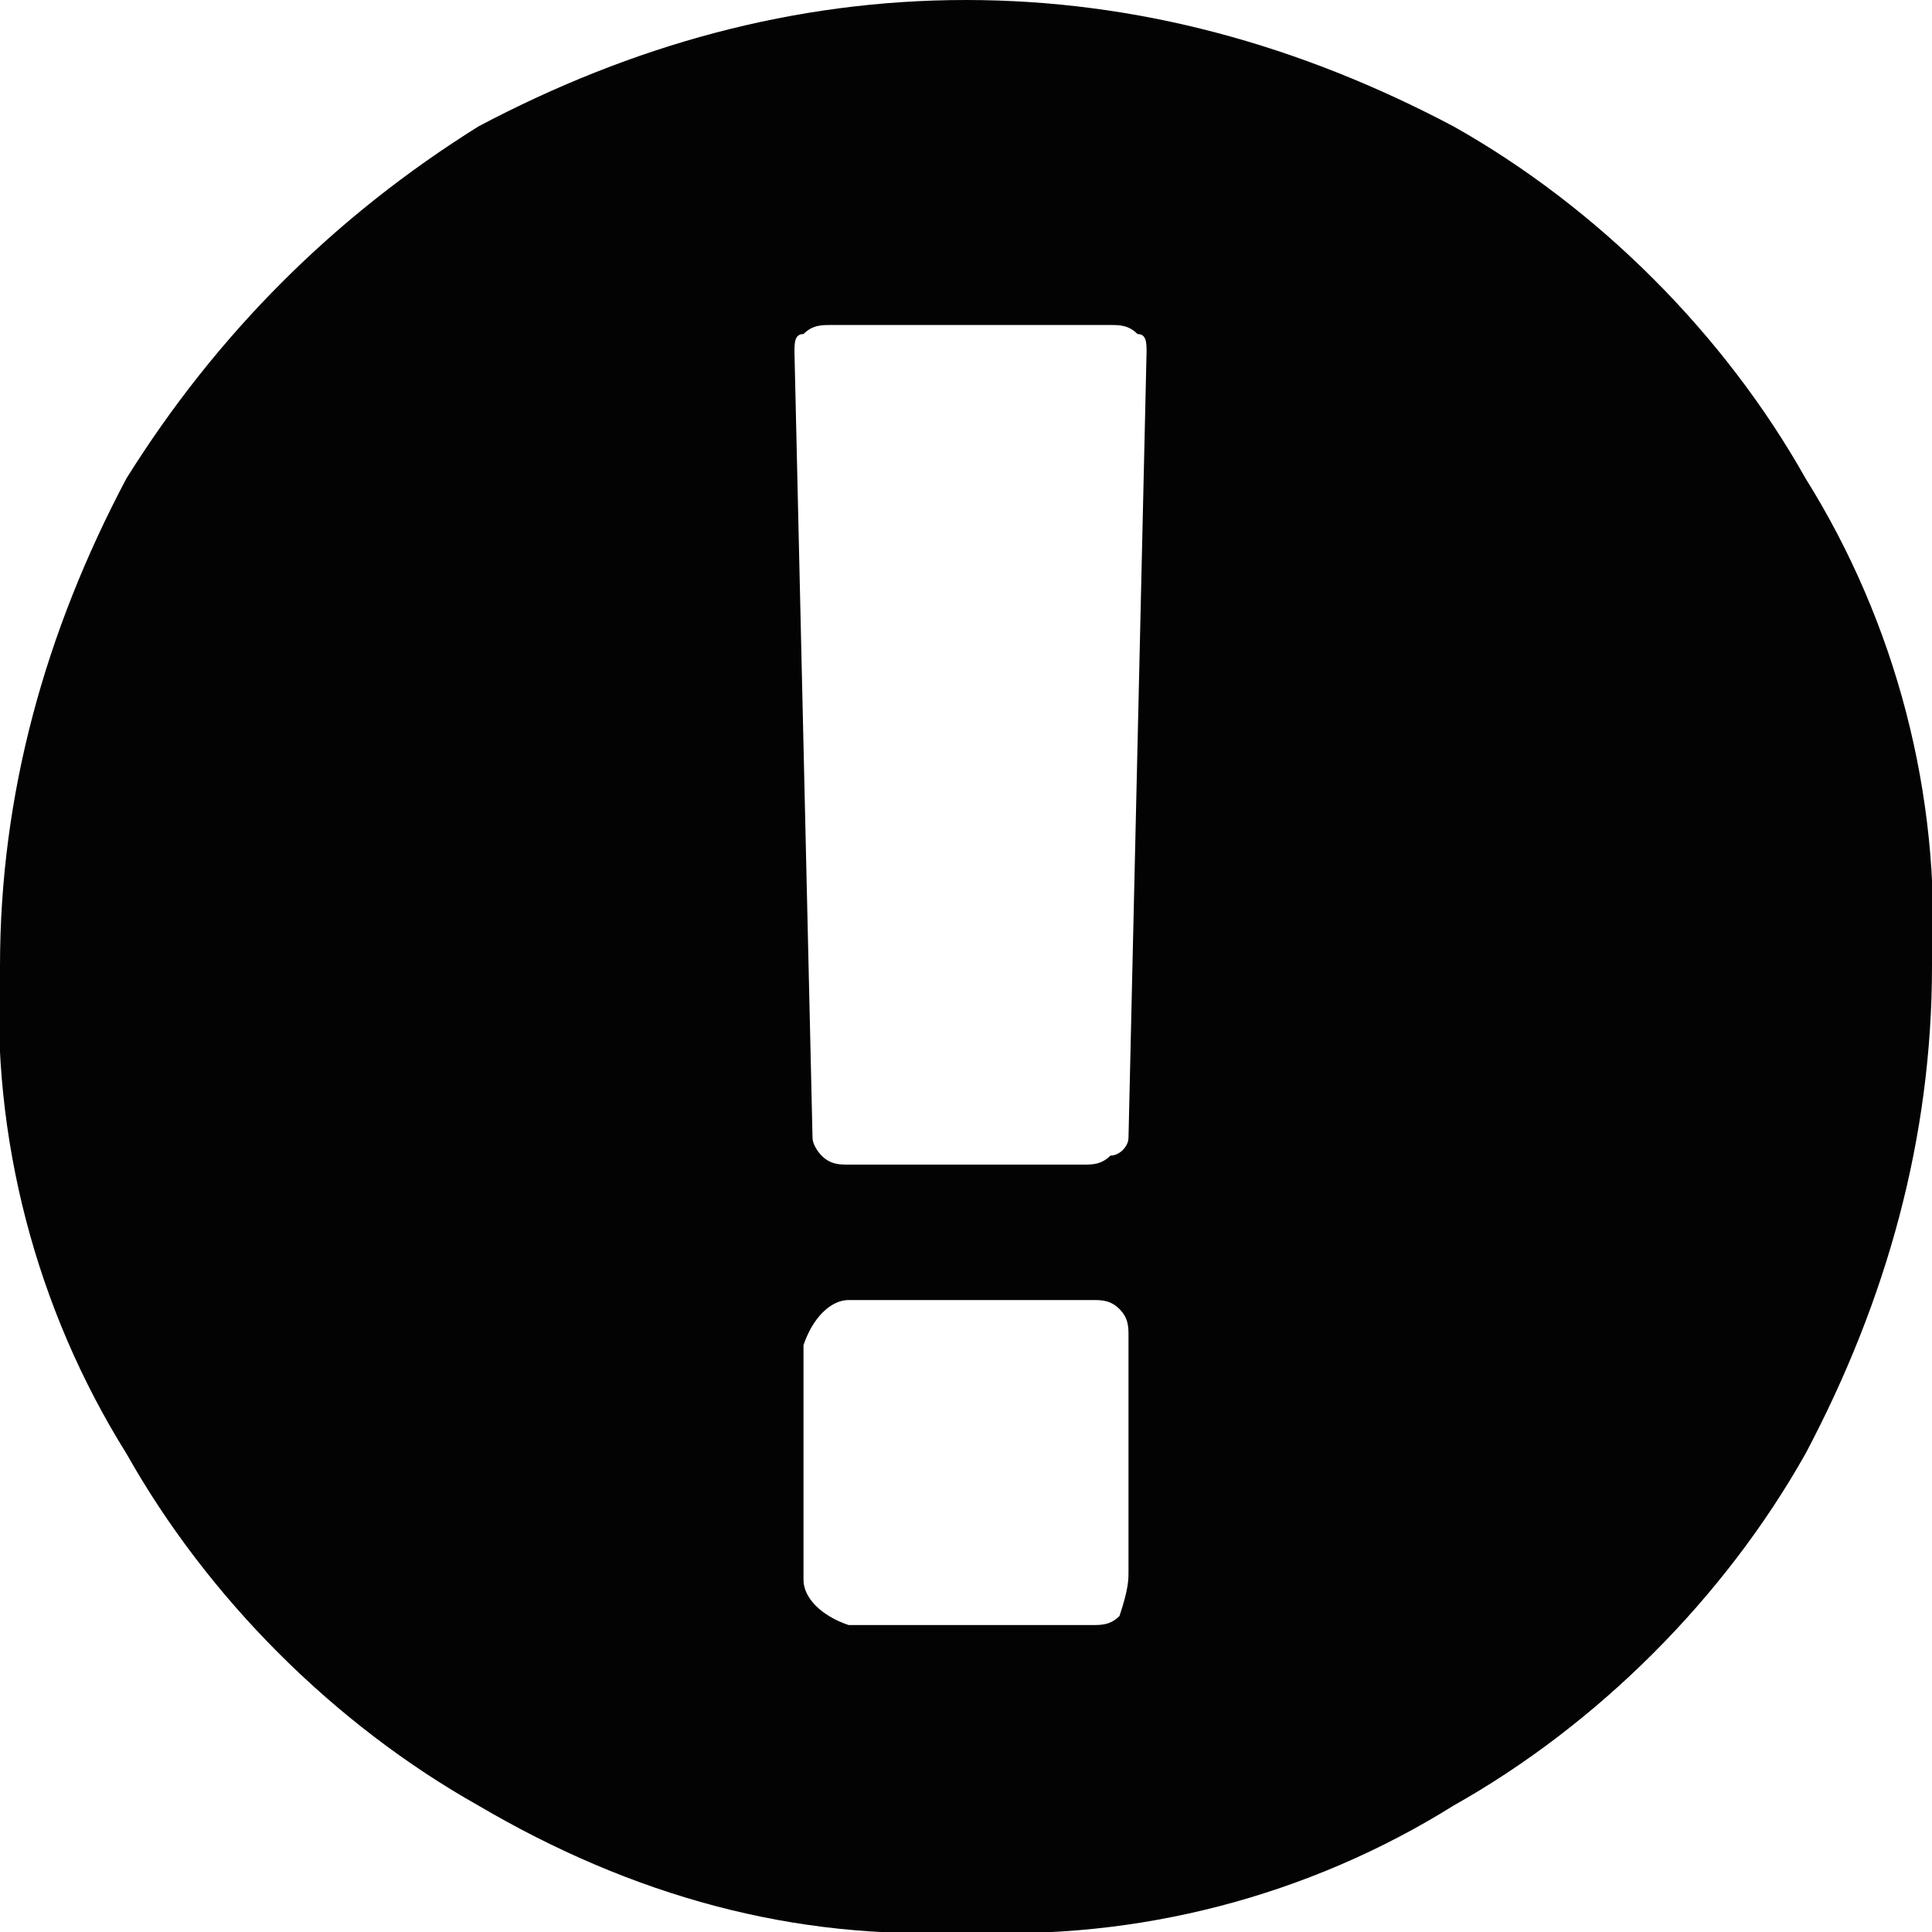 <?xml version="1.0" encoding="utf-8"?>
<!-- Generator: Adobe Illustrator 19.2.1, SVG Export Plug-In . SVG Version: 6.00 Build 0)  -->
<svg version="1.1" xmlns="http://www.w3.org/2000/svg" xmlns:xlink="http://www.w3.org/1999/xlink" x="0px" y="0px"
	 viewBox="0 0 21.4 21.4" enable-background="new 0 0 21.4 21.4" xml:space="preserve">
<path fill="#030303" d="M5.3,1.4C7,0.5,8.8,0,10.7,0s3.7,0.5,5.4,1.4c1.6,0.9,3,2.3,3.9,3.9c1,1.6,1.5,3.5,1.4,5.4
	c0,1.9-0.5,3.7-1.4,5.4c-0.9,1.6-2.3,3-3.9,3.9c-1.6,1-3.5,1.5-5.4,1.4C8.8,21.5,7,21,5.3,20c-1.6-0.9-3-2.3-3.9-3.9
	c-1-1.6-1.5-3.5-1.4-5.4C0,8.8,0.5,7,1.4,5.3C2.4,3.7,3.7,2.4,5.3,1.4z M12.5,12.6l0.2-8.7c0-0.1,0-0.2-0.1-0.2
	c-0.1-0.1-0.2-0.1-0.3-0.1H9.2c-0.1,0-0.2,0-0.3,0.1c-0.1,0-0.1,0.1-0.1,0.2L9,12.6c0,0.1,0.1,0.2,0.1,0.2c0.1,0.1,0.2,0.1,0.3,0.1
	H12c0.1,0,0.2,0,0.3-0.1C12.4,12.8,12.5,12.7,12.5,12.6L12.5,12.6z M12.5,17.4v-2.6c0-0.1,0-0.2-0.1-0.3s-0.2-0.1-0.3-0.1H9.4
	c-0.2,0-0.4,0.2-0.5,0.5v2.6c0,0.2,0.2,0.4,0.5,0.5h2.7c0.1,0,0.2,0,0.3-0.1C12.5,17.6,12.5,17.5,12.5,17.4L12.5,17.4z"/>
</svg>
